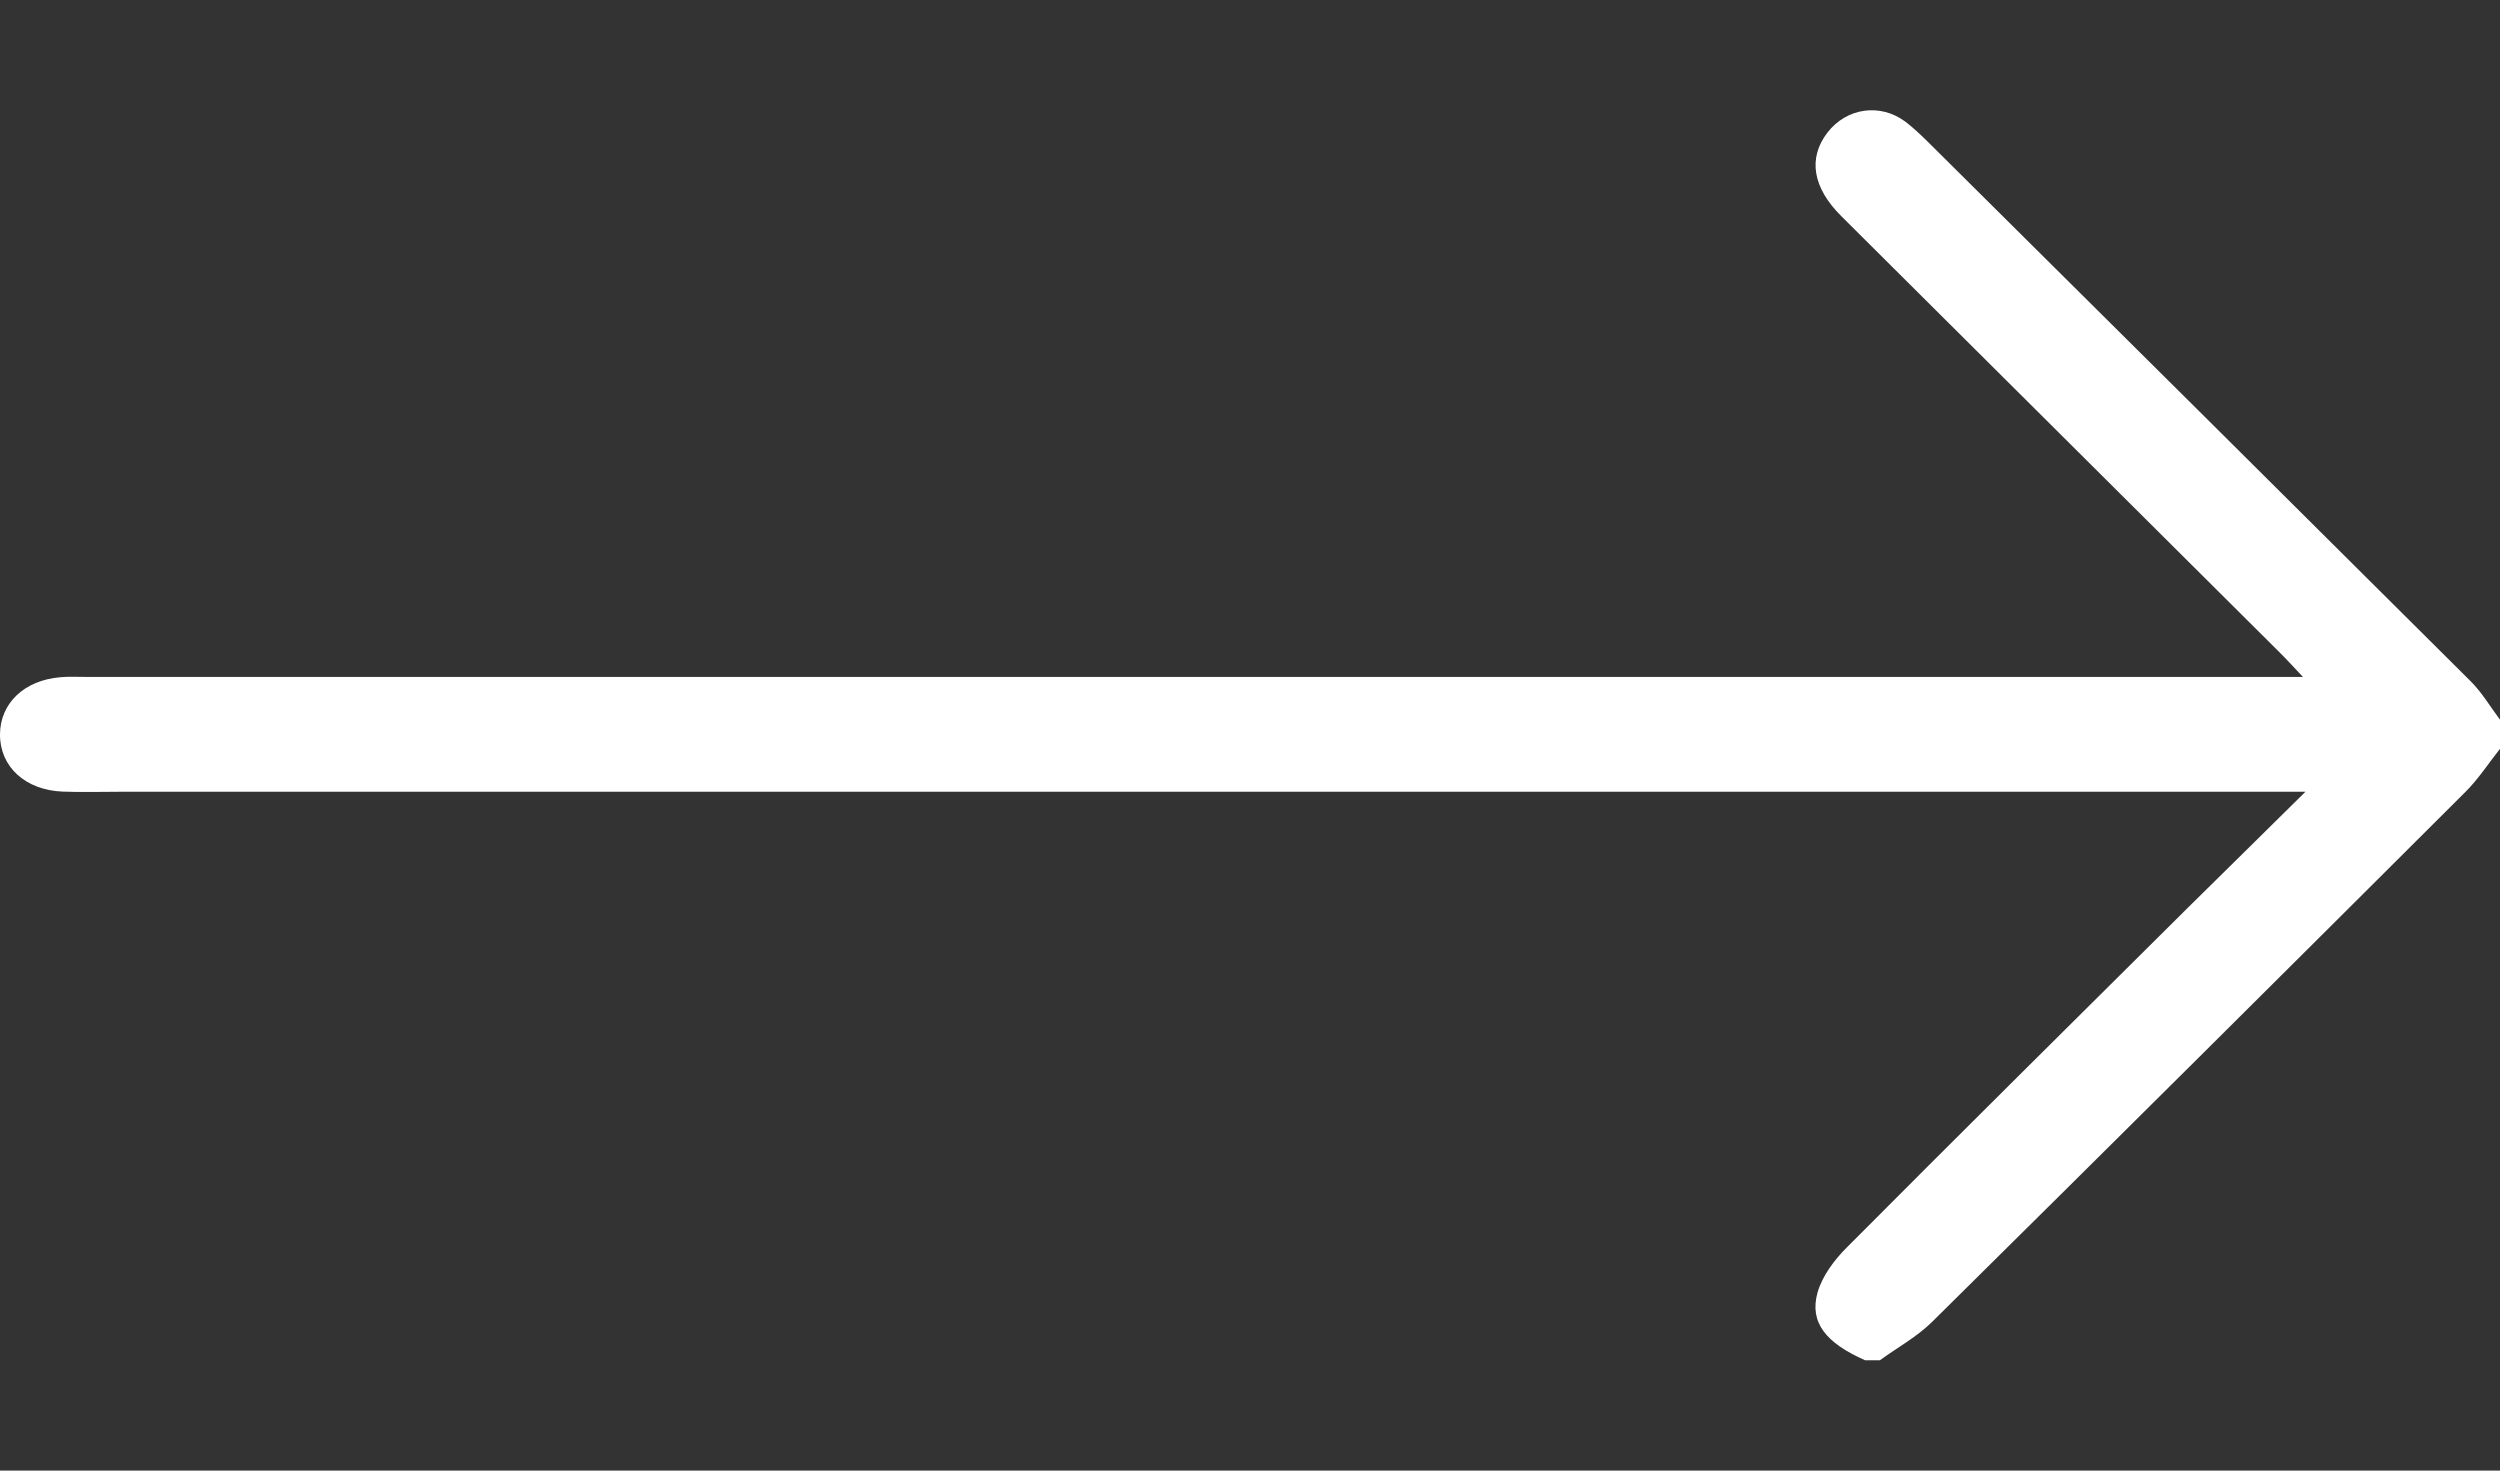 <svg width="17" height="10" viewBox="0 0 17 10" fill="none" xmlns="http://www.w3.org/2000/svg">
<rect x="0" y="0" width="17" height="10" fill="#333333" stroke="none"/>
<g clip-path="url(#clip0_8_53)">
<path d="M12.683 9.25C12.416 9.132 12.303 8.993 12.359 8.79C12.391 8.677 12.474 8.566 12.561 8.48C13.331 7.706 14.107 6.938 14.882 6.168C15.133 5.92 15.385 5.673 15.677 5.384H15.432C10.557 5.384 5.683 5.384 0.808 5.384C0.681 5.384 0.554 5.388 0.427 5.383C0.171 5.373 -0.001 5.213 1.92384e-06 4.994C0.001 4.782 0.165 4.625 0.412 4.605C0.467 4.6 0.522 4.603 0.578 4.603C5.524 4.603 10.471 4.603 15.417 4.603H15.66C15.589 4.528 15.546 4.48 15.501 4.436C14.508 3.447 13.515 2.46 12.522 1.471C12.325 1.276 12.293 1.075 12.427 0.901C12.557 0.733 12.785 0.7 12.956 0.827C13.008 0.867 13.057 0.913 13.104 0.959C14.337 2.183 15.57 3.407 16.801 4.633C16.878 4.71 16.934 4.806 17 4.894V5.092C16.922 5.19 16.853 5.298 16.764 5.386C15.557 6.59 14.349 7.792 13.136 8.991C13.033 9.092 12.901 9.164 12.783 9.25H12.683L12.683 9.25Z" fill="white"/>
</g>
<defs>
<clipPath id="clip0_8_53">
<rect width="17" height="8.5" fill="white" transform="translate(0 0.75)"/>
</clipPath>
</defs>
</svg>
